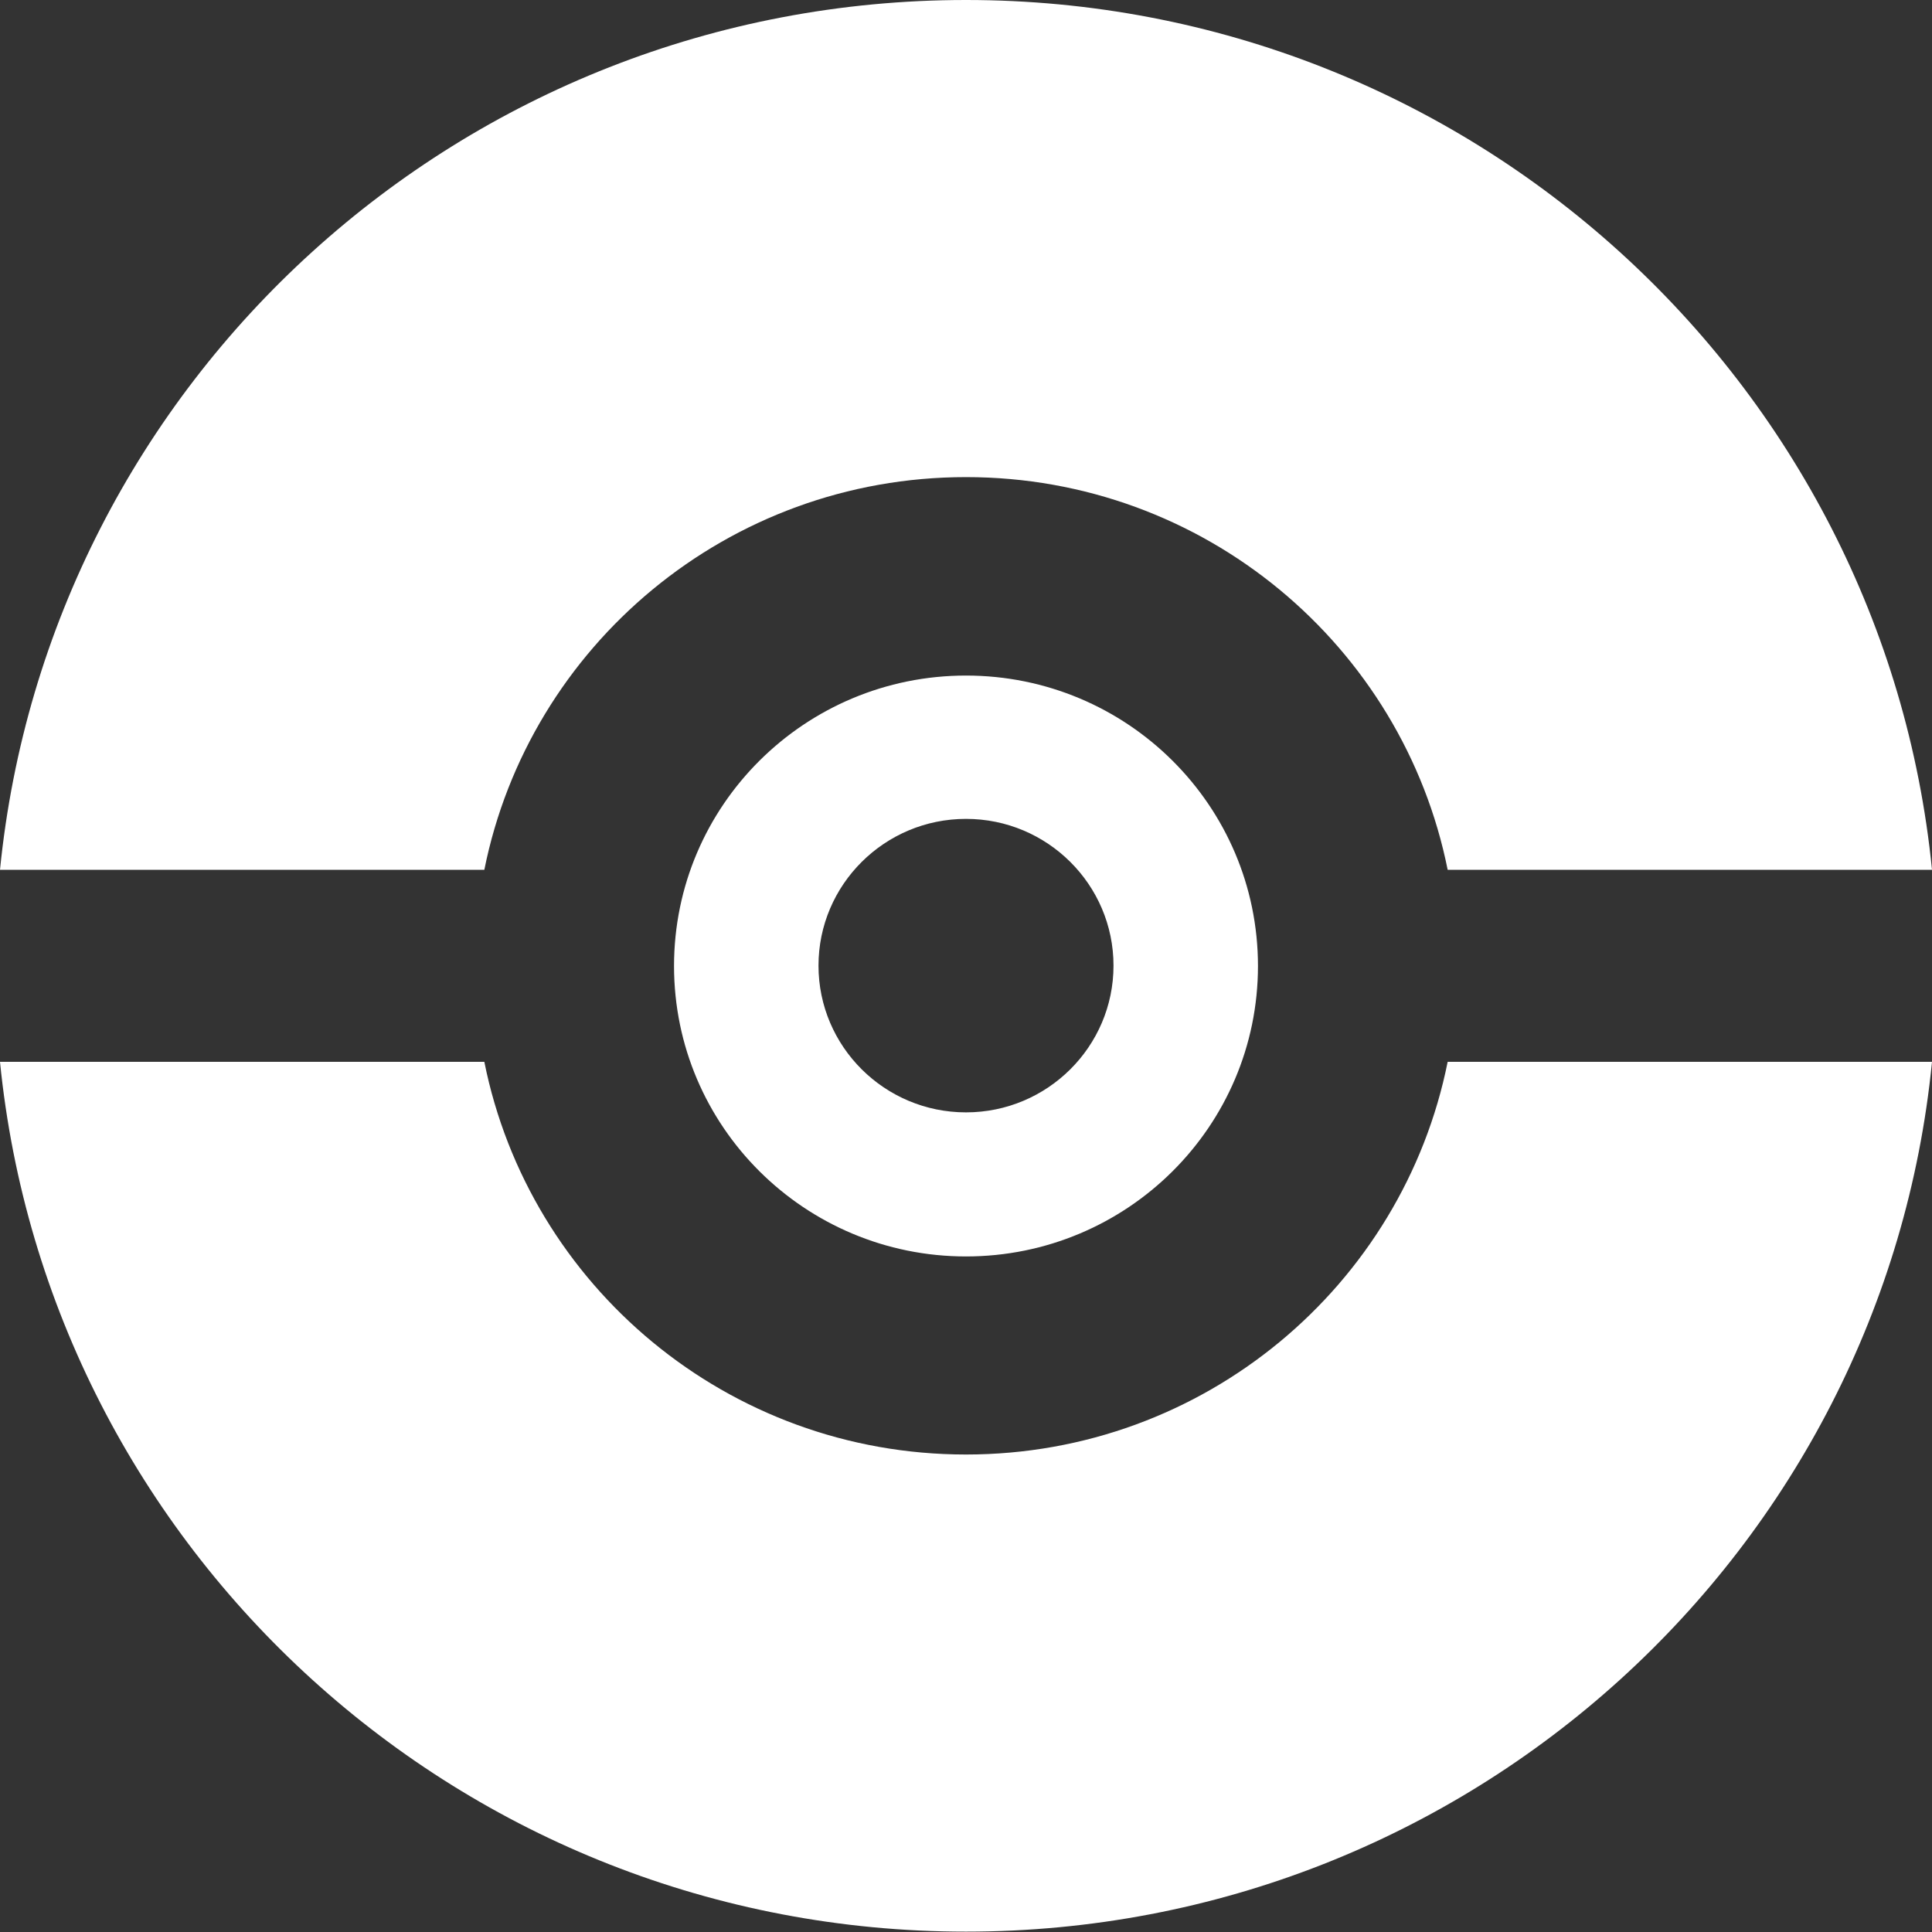 <?xml version="1.0" encoding="UTF-8"?>
<!DOCTYPE svg PUBLIC "-//W3C//DTD SVG 1.1//EN" "http://www.w3.org/Graphics/SVG/1.1/DTD/svg11.dtd">
<!-- Creator: CorelDRAW -->
<svg xmlns="http://www.w3.org/2000/svg" xml:space="preserve" width="8.467mm" height="8.467mm" version="1.1" style="shape-rendering:geometricPrecision; text-rendering:geometricPrecision; image-rendering:optimizeQuality; fill-rule:evenodd; clip-rule:evenodd"
viewBox="0 0 50.82 50.82"
 xmlns:xlink="http://www.w3.org/1999/xlink"
 xmlns:xodm="http://www.corel.com/coreldraw/odm/2003">
 <rect x="0" y="0" width="50.82" height="50.82" fill="#333333" stroke="none"/>
 <defs>
  <style type="text/css">
   <![CDATA[
    .fil0 {fill:white}
   ]]>
  </style>
 </defs>
 <g id="Camada_x0020_1">
  <path class="fil0" d="M25.41 17.77c4.24,0 7.68,3.42 7.68,7.64 0,4.22 -3.44,7.64 -7.68,7.64 -4.24,0 -7.68,-3.42 -7.68,-7.64 0,-4.22 3.44,-7.64 7.68,-7.64zm0 -17.77c13.24,0 24.13,10.03 25.41,22.88l-12.74 0c-1.18,-5.89 -6.4,-10.33 -12.67,-10.33 -6.27,0 -11.49,4.44 -12.67,10.33l-12.74 0c1.28,-12.85 12.16,-22.88 25.41,-22.88zm25.41 27.93c-1.27,12.85 -12.16,22.88 -25.41,22.88 -13.25,0 -24.13,-10.04 -25.41,-22.88l12.74 0c1.18,5.89 6.4,10.33 12.67,10.33 6.27,0 11.49,-4.44 12.67,-10.33l12.74 0zm-25.41 -6.39c2.14,0 3.88,1.73 3.88,3.86 0,2.13 -1.74,3.86 -3.88,3.86 -2.14,0 -3.88,-1.73 -3.88,-3.86 0,-2.13 1.74,-3.86 3.88,-3.86z"/>
 </g>
</svg>
